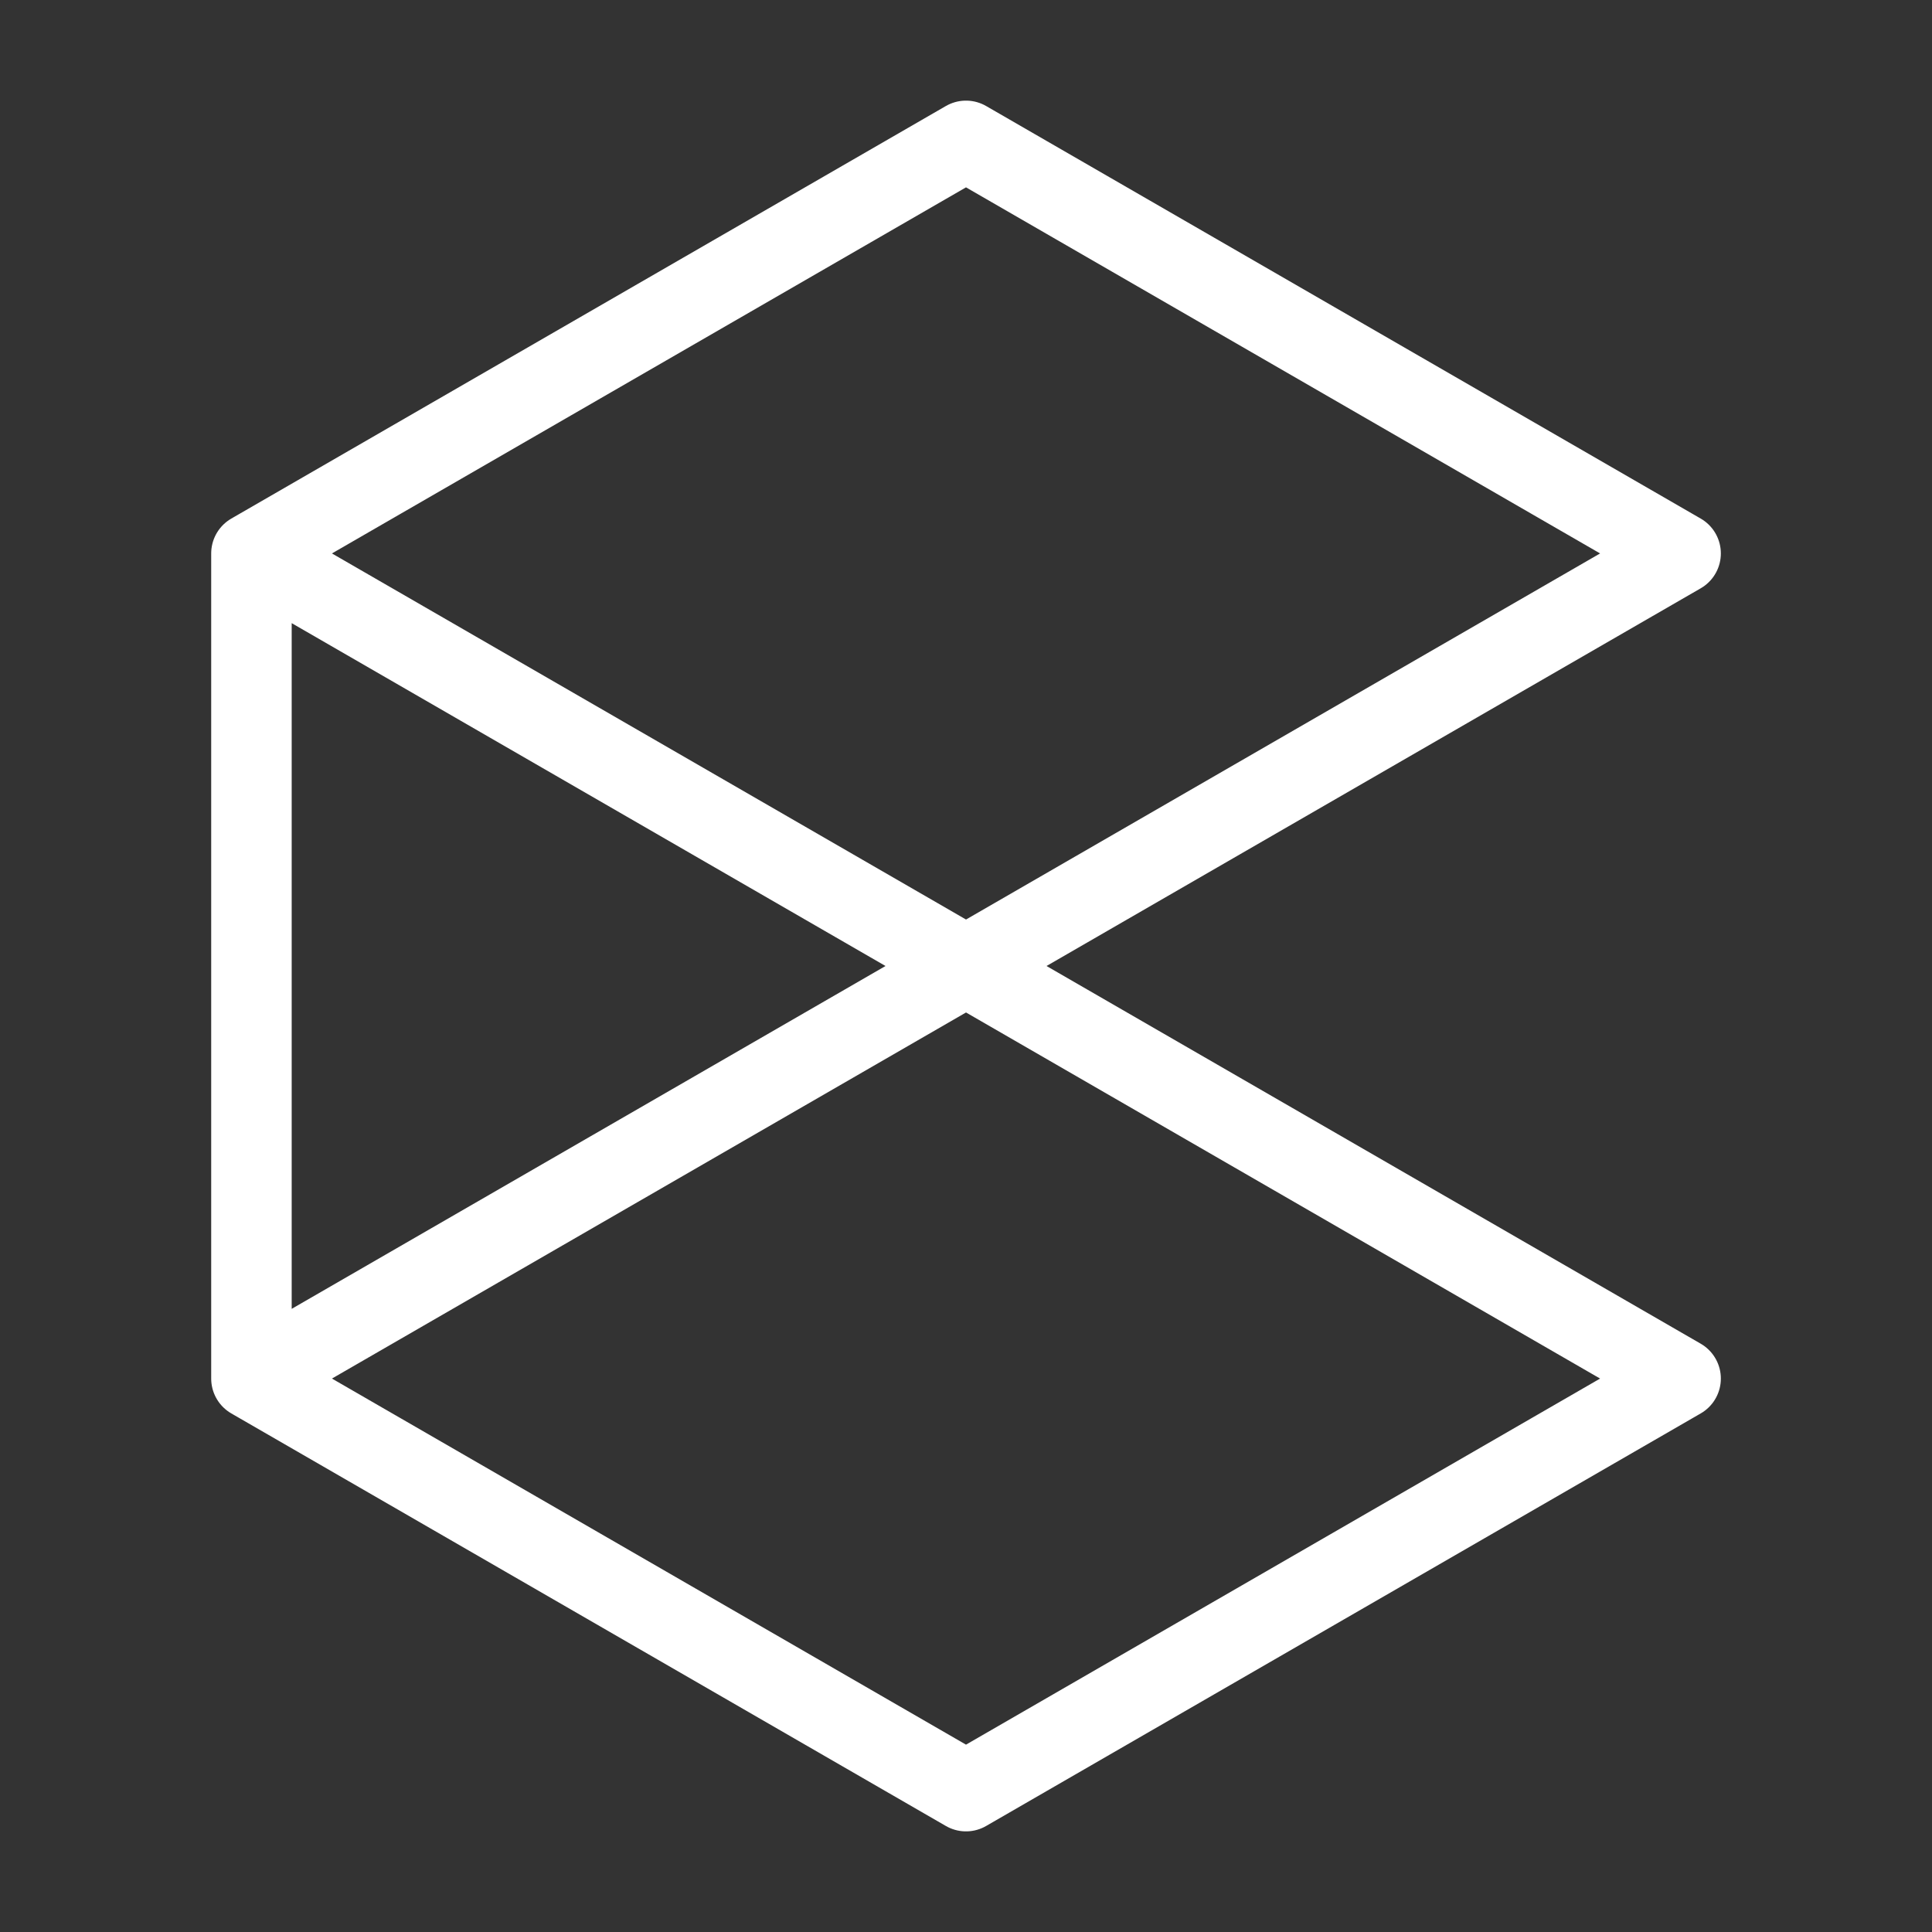 <?xml version="1.0" encoding="UTF-8"?><svg id="b" xmlns="http://www.w3.org/2000/svg" viewBox="0 0 48 48"><rect x="0" y="0" width="48" height="48" fill="#333333" stroke="none"/><defs><style>.c{stroke-width:2px;fill:none;stroke:#fff;stroke-linecap:round;stroke-linejoin:round;}</style></defs><polyline class="c" points="6.247 34.25 41.754 13.75 24 3.5 6.247 13.75 6.247 34.25 24 44.5 41.754 34.25 6.247 13.75"/></svg>
